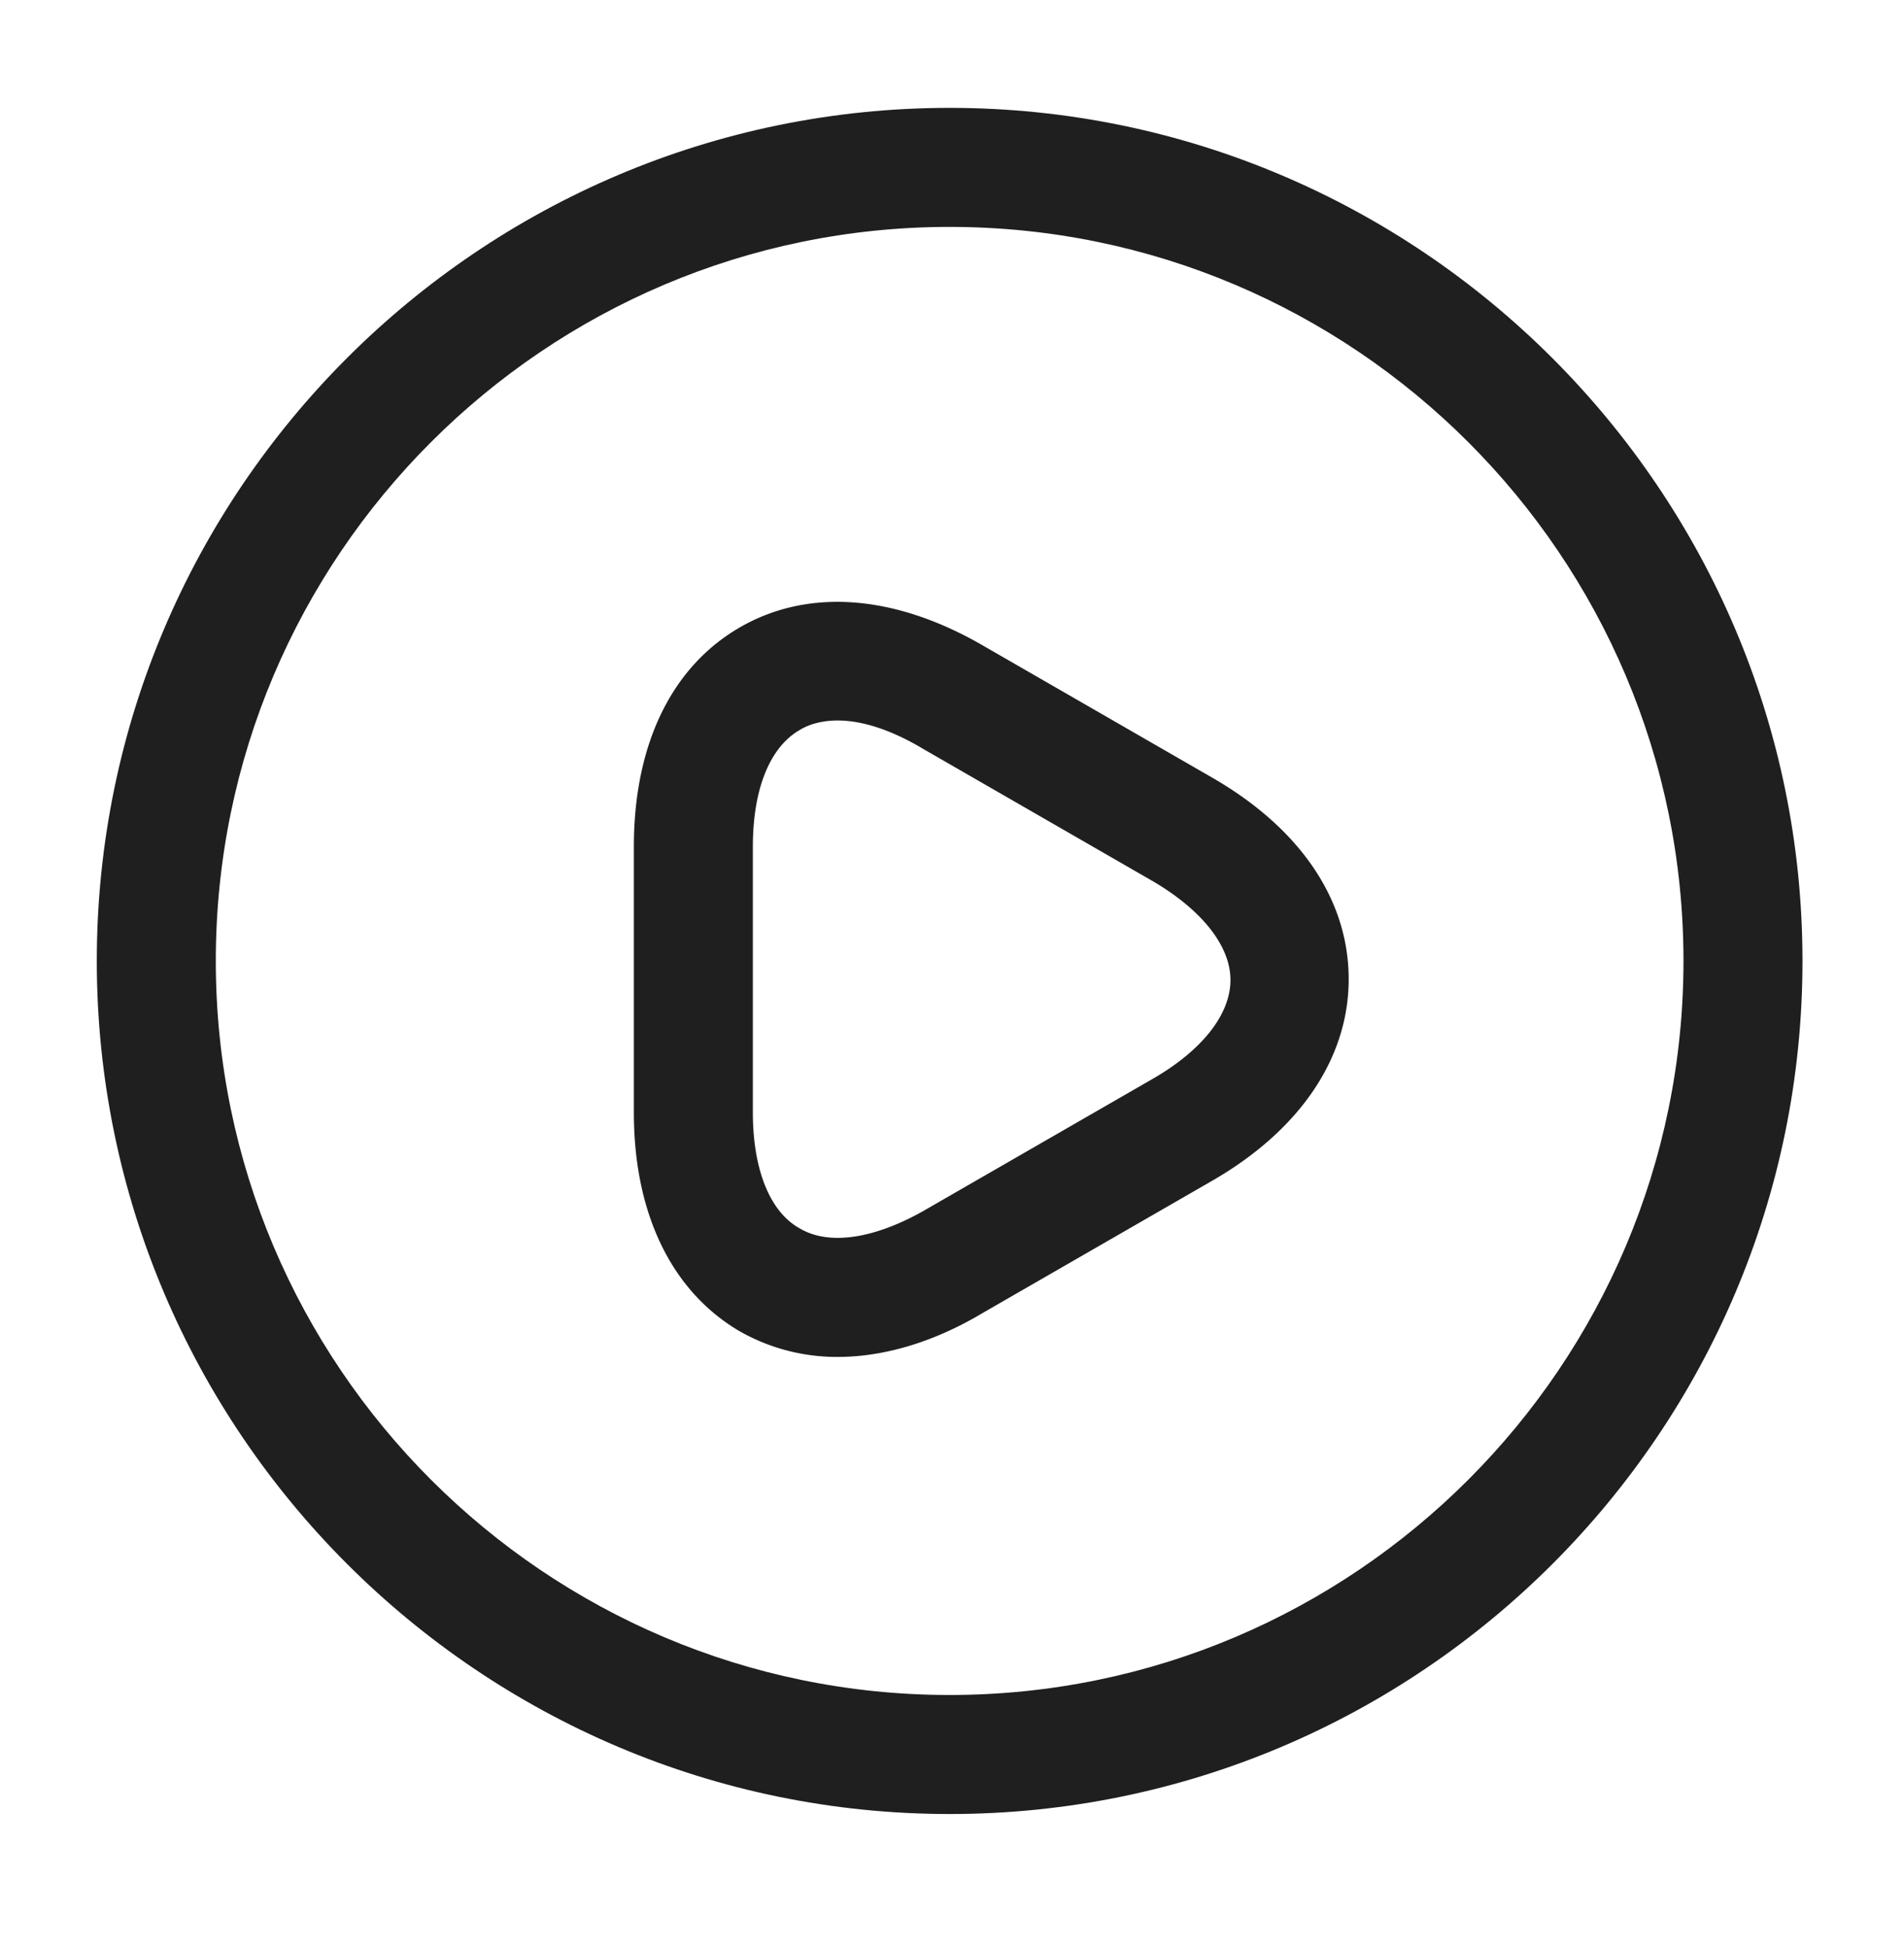 <svg width="44" height="45" fill="none" xmlns="http://www.w3.org/2000/svg"><path d="M21.945 41.908c-10.853 0-19.708-8.836-19.708-19.708 0-10.872 8.855-19.708 19.708-19.708 10.853 0 19.709 8.836 19.709 19.708 0 10.872-8.837 19.708-19.709 19.708Zm0-36.666c-9.35 0-16.958 7.608-16.958 16.958 0 9.35 7.608 16.958 16.958 16.958 9.35 0 16.959-7.608 16.959-16.958 0-9.35-7.609-16.958-16.959-16.958Z" fill="#1F1F1F"/><path d="M19.36 31.348a4.545 4.545 0 0 1-2.255-.586c-1.577-.917-2.457-2.714-2.457-5.06V19.56c0-2.347.862-4.143 2.439-5.06 1.576-.917 3.575-.77 5.61.403l5.316 3.062c2.035 1.173 3.154 2.823 3.154 4.657 0 1.815-1.119 3.483-3.154 4.656l-5.316 3.062c-1.137.678-2.292 1.008-3.337 1.008Zm0-14.703c-.33 0-.642.073-.88.22-.697.403-1.082 1.375-1.082 2.695v6.142c0 1.301.385 2.291 1.082 2.676.678.404 1.723.239 2.86-.403l5.317-3.062c1.136-.66 1.778-1.485 1.778-2.273s-.66-1.613-1.778-2.273l-5.317-3.062c-.733-.44-1.412-.66-1.98-.66Z" fill="#1F1F1F"/></svg>